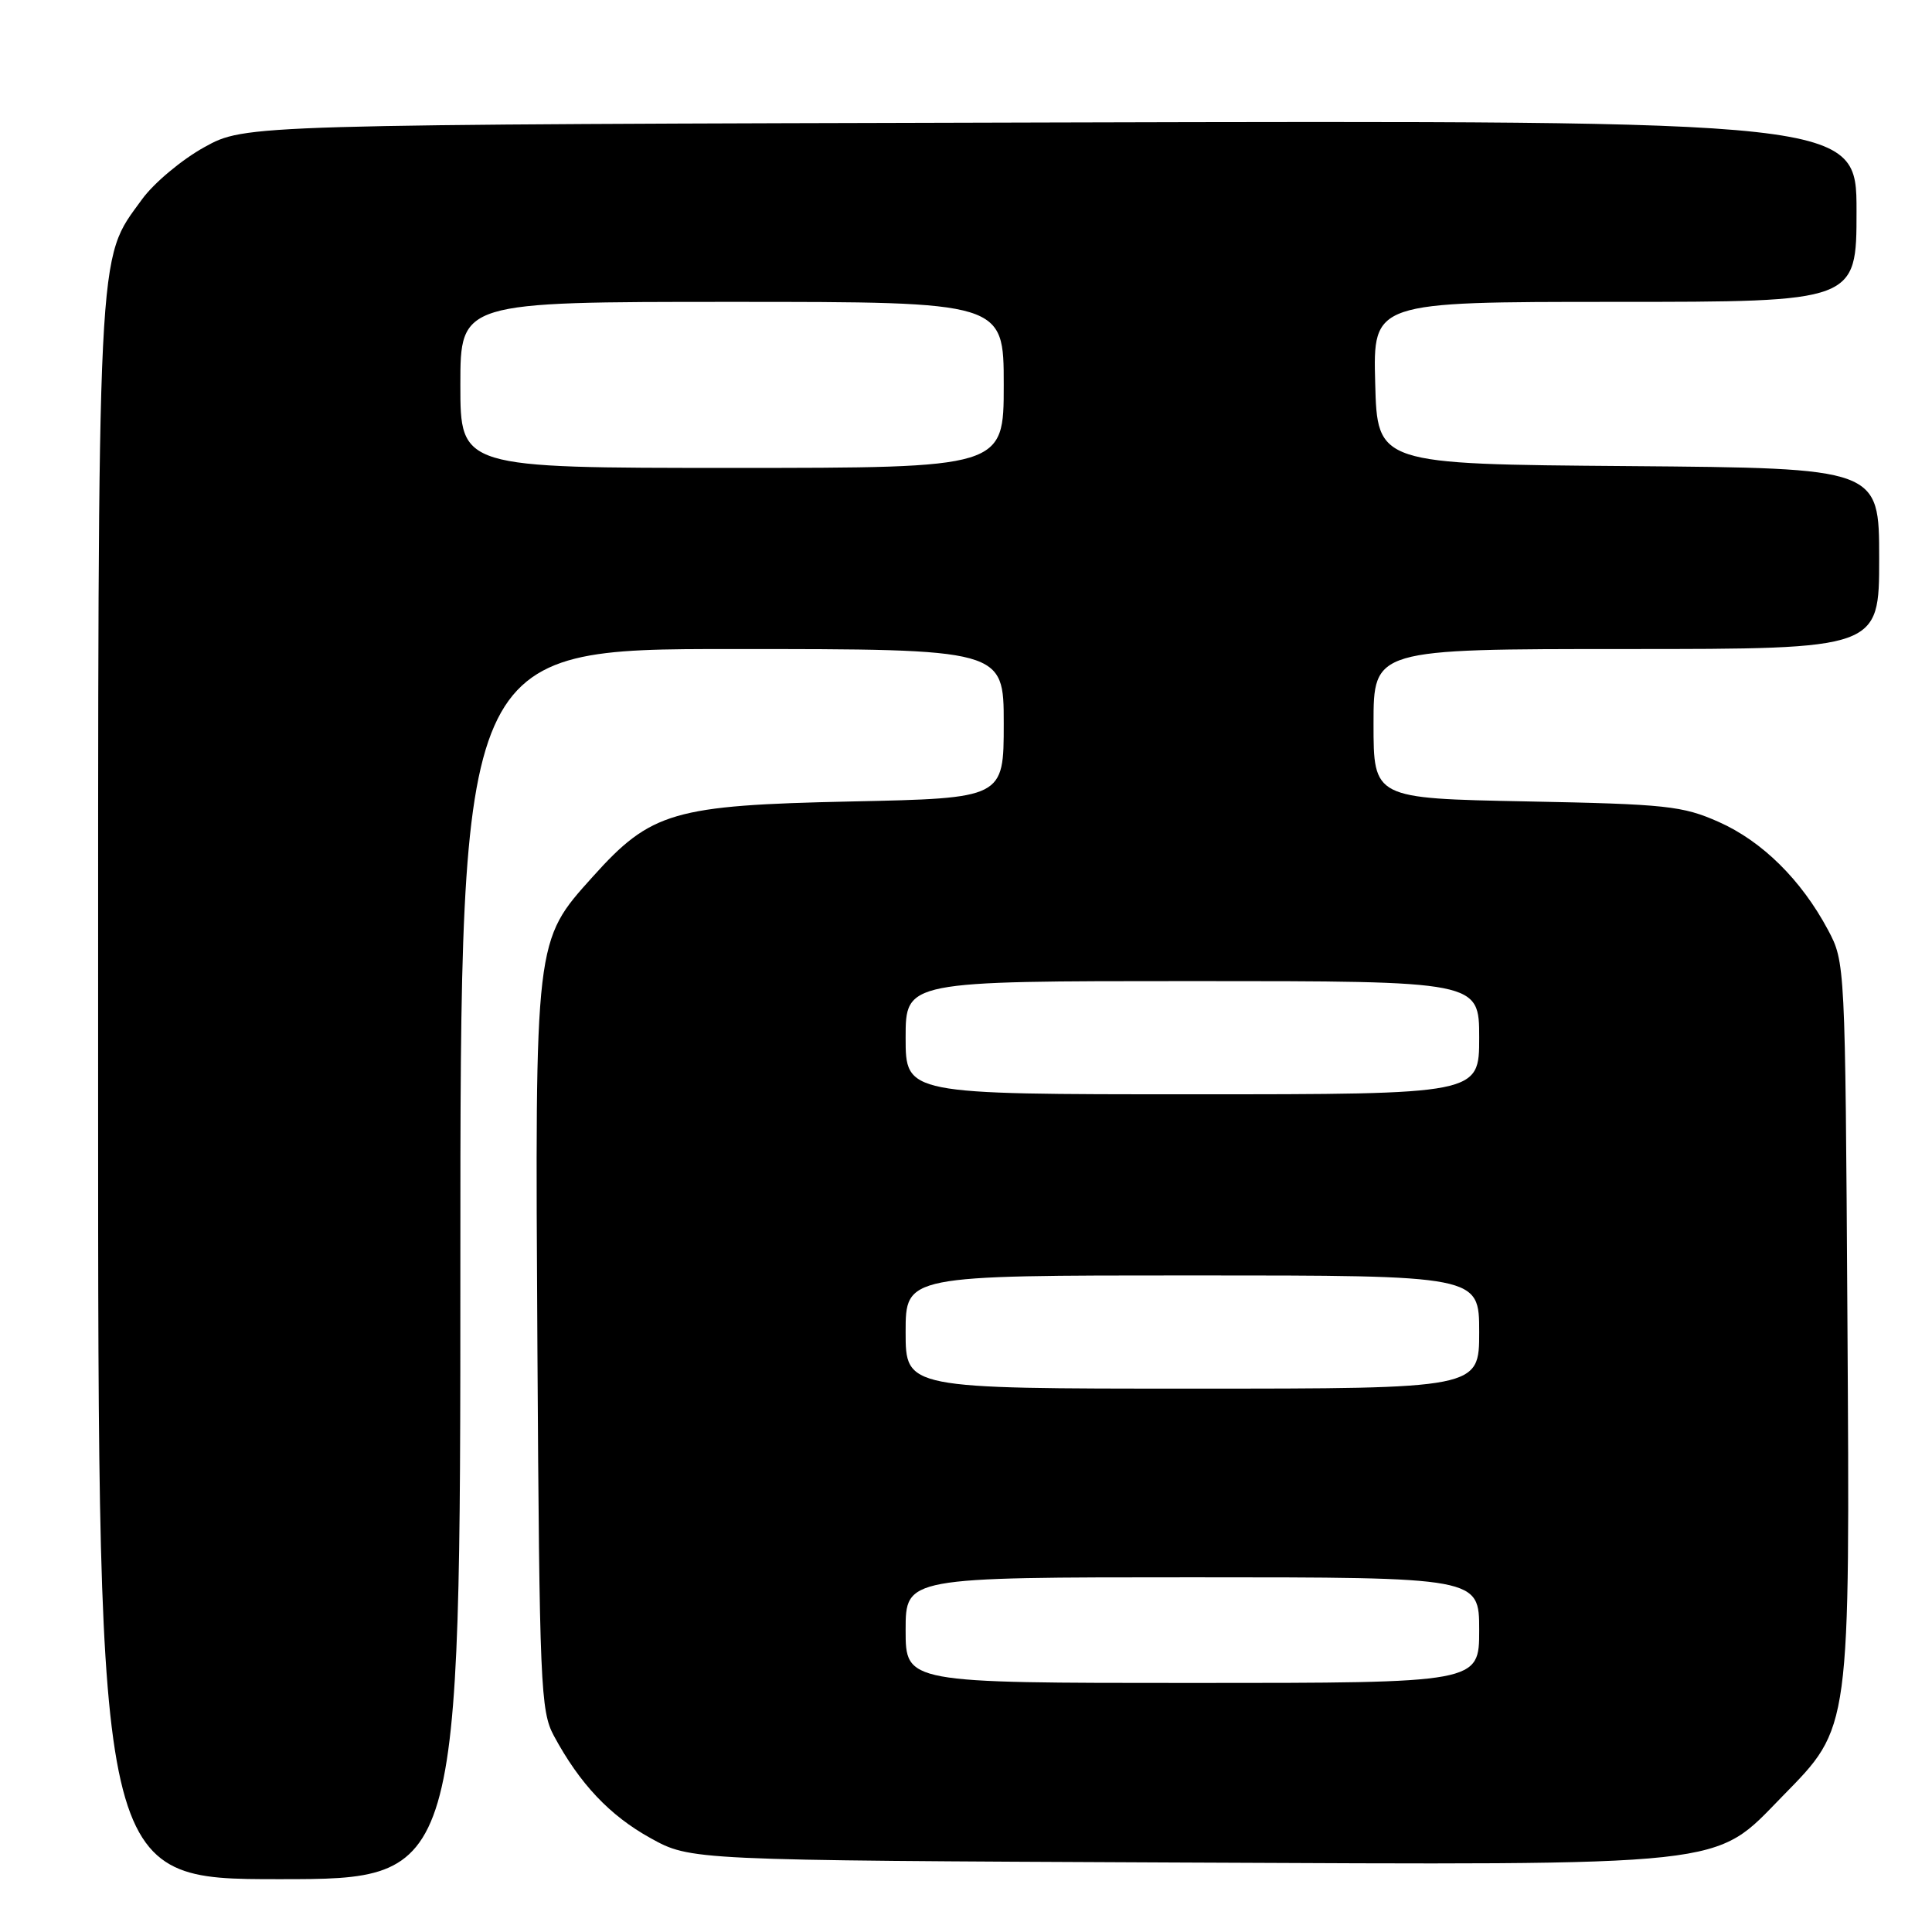 <?xml version="1.0" encoding="UTF-8" standalone="no"?>
<!DOCTYPE svg PUBLIC "-//W3C//DTD SVG 1.1//EN" "http://www.w3.org/Graphics/SVG/1.1/DTD/svg11.dtd" >
<svg xmlns="http://www.w3.org/2000/svg" xmlns:xlink="http://www.w3.org/1999/xlink" version="1.1" viewBox="0 0 256 256">
 <g >
 <path fill="currentColor"
d=" M 61.00 167.50 C 61.00 86.00 61.00 86.00 97.00 86.00 C 133.00 86.00 133.00 86.00 133.00 95.88 C 133.00 105.77 133.00 105.77 112.75 106.20 C 89.24 106.70 86.27 107.56 78.56 116.15 C 70.83 124.74 70.89 124.27 71.21 178.62 C 71.48 223.33 71.63 226.73 73.39 230.00 C 76.82 236.36 80.78 240.56 86.18 243.55 C 91.50 246.50 91.50 246.50 155.37 246.79 C 230.19 247.12 226.94 247.47 236.19 238.01 C 245.25 228.75 245.13 229.67 244.79 174.36 C 244.50 127.68 244.49 127.48 242.21 123.20 C 238.67 116.58 233.50 111.47 227.74 108.91 C 222.94 106.78 220.79 106.55 202.25 106.19 C 182.00 105.79 182.00 105.79 182.00 95.90 C 182.00 86.00 182.00 86.00 215.50 86.00 C 249.00 86.00 249.00 86.00 249.00 74.01 C 249.00 62.03 249.00 62.03 215.75 61.76 C 182.50 61.50 182.50 61.50 182.22 50.75 C 181.93 40.00 181.93 40.00 213.97 40.00 C 246.00 40.00 246.00 40.00 246.00 27.98 C 246.00 15.96 246.00 15.96 139.25 16.23 C 32.50 16.50 32.50 16.50 27.08 19.50 C 24.09 21.15 20.38 24.26 18.82 26.41 C 12.80 34.72 13.00 30.61 13.00 144.68 C 13.00 249.00 13.00 249.00 37.00 249.00 C 61.00 249.00 61.00 249.00 61.00 167.50 Z  M 120.00 216.00 C 120.00 209.00 120.00 209.00 158.00 209.00 C 196.00 209.00 196.00 209.00 196.00 216.00 C 196.00 223.00 196.00 223.00 158.00 223.00 C 120.00 223.00 120.00 223.00 120.00 216.00 Z  M 120.00 176.50 C 120.00 169.00 120.00 169.00 158.00 169.00 C 196.00 169.00 196.00 169.00 196.00 176.50 C 196.00 184.00 196.00 184.00 158.00 184.00 C 120.00 184.00 120.00 184.00 120.00 176.50 Z  M 120.00 137.50 C 120.00 130.00 120.00 130.00 158.00 130.00 C 196.00 130.00 196.00 130.00 196.00 137.50 C 196.00 145.00 196.00 145.00 158.00 145.00 C 120.00 145.00 120.00 145.00 120.00 137.50 Z  M 61.00 51.00 C 61.00 40.00 61.00 40.00 97.00 40.00 C 133.00 40.00 133.00 40.00 133.00 51.00 C 133.00 62.00 133.00 62.00 97.00 62.00 C 61.00 62.00 61.00 62.00 61.00 51.00 Z "/>
</g>
</svg>